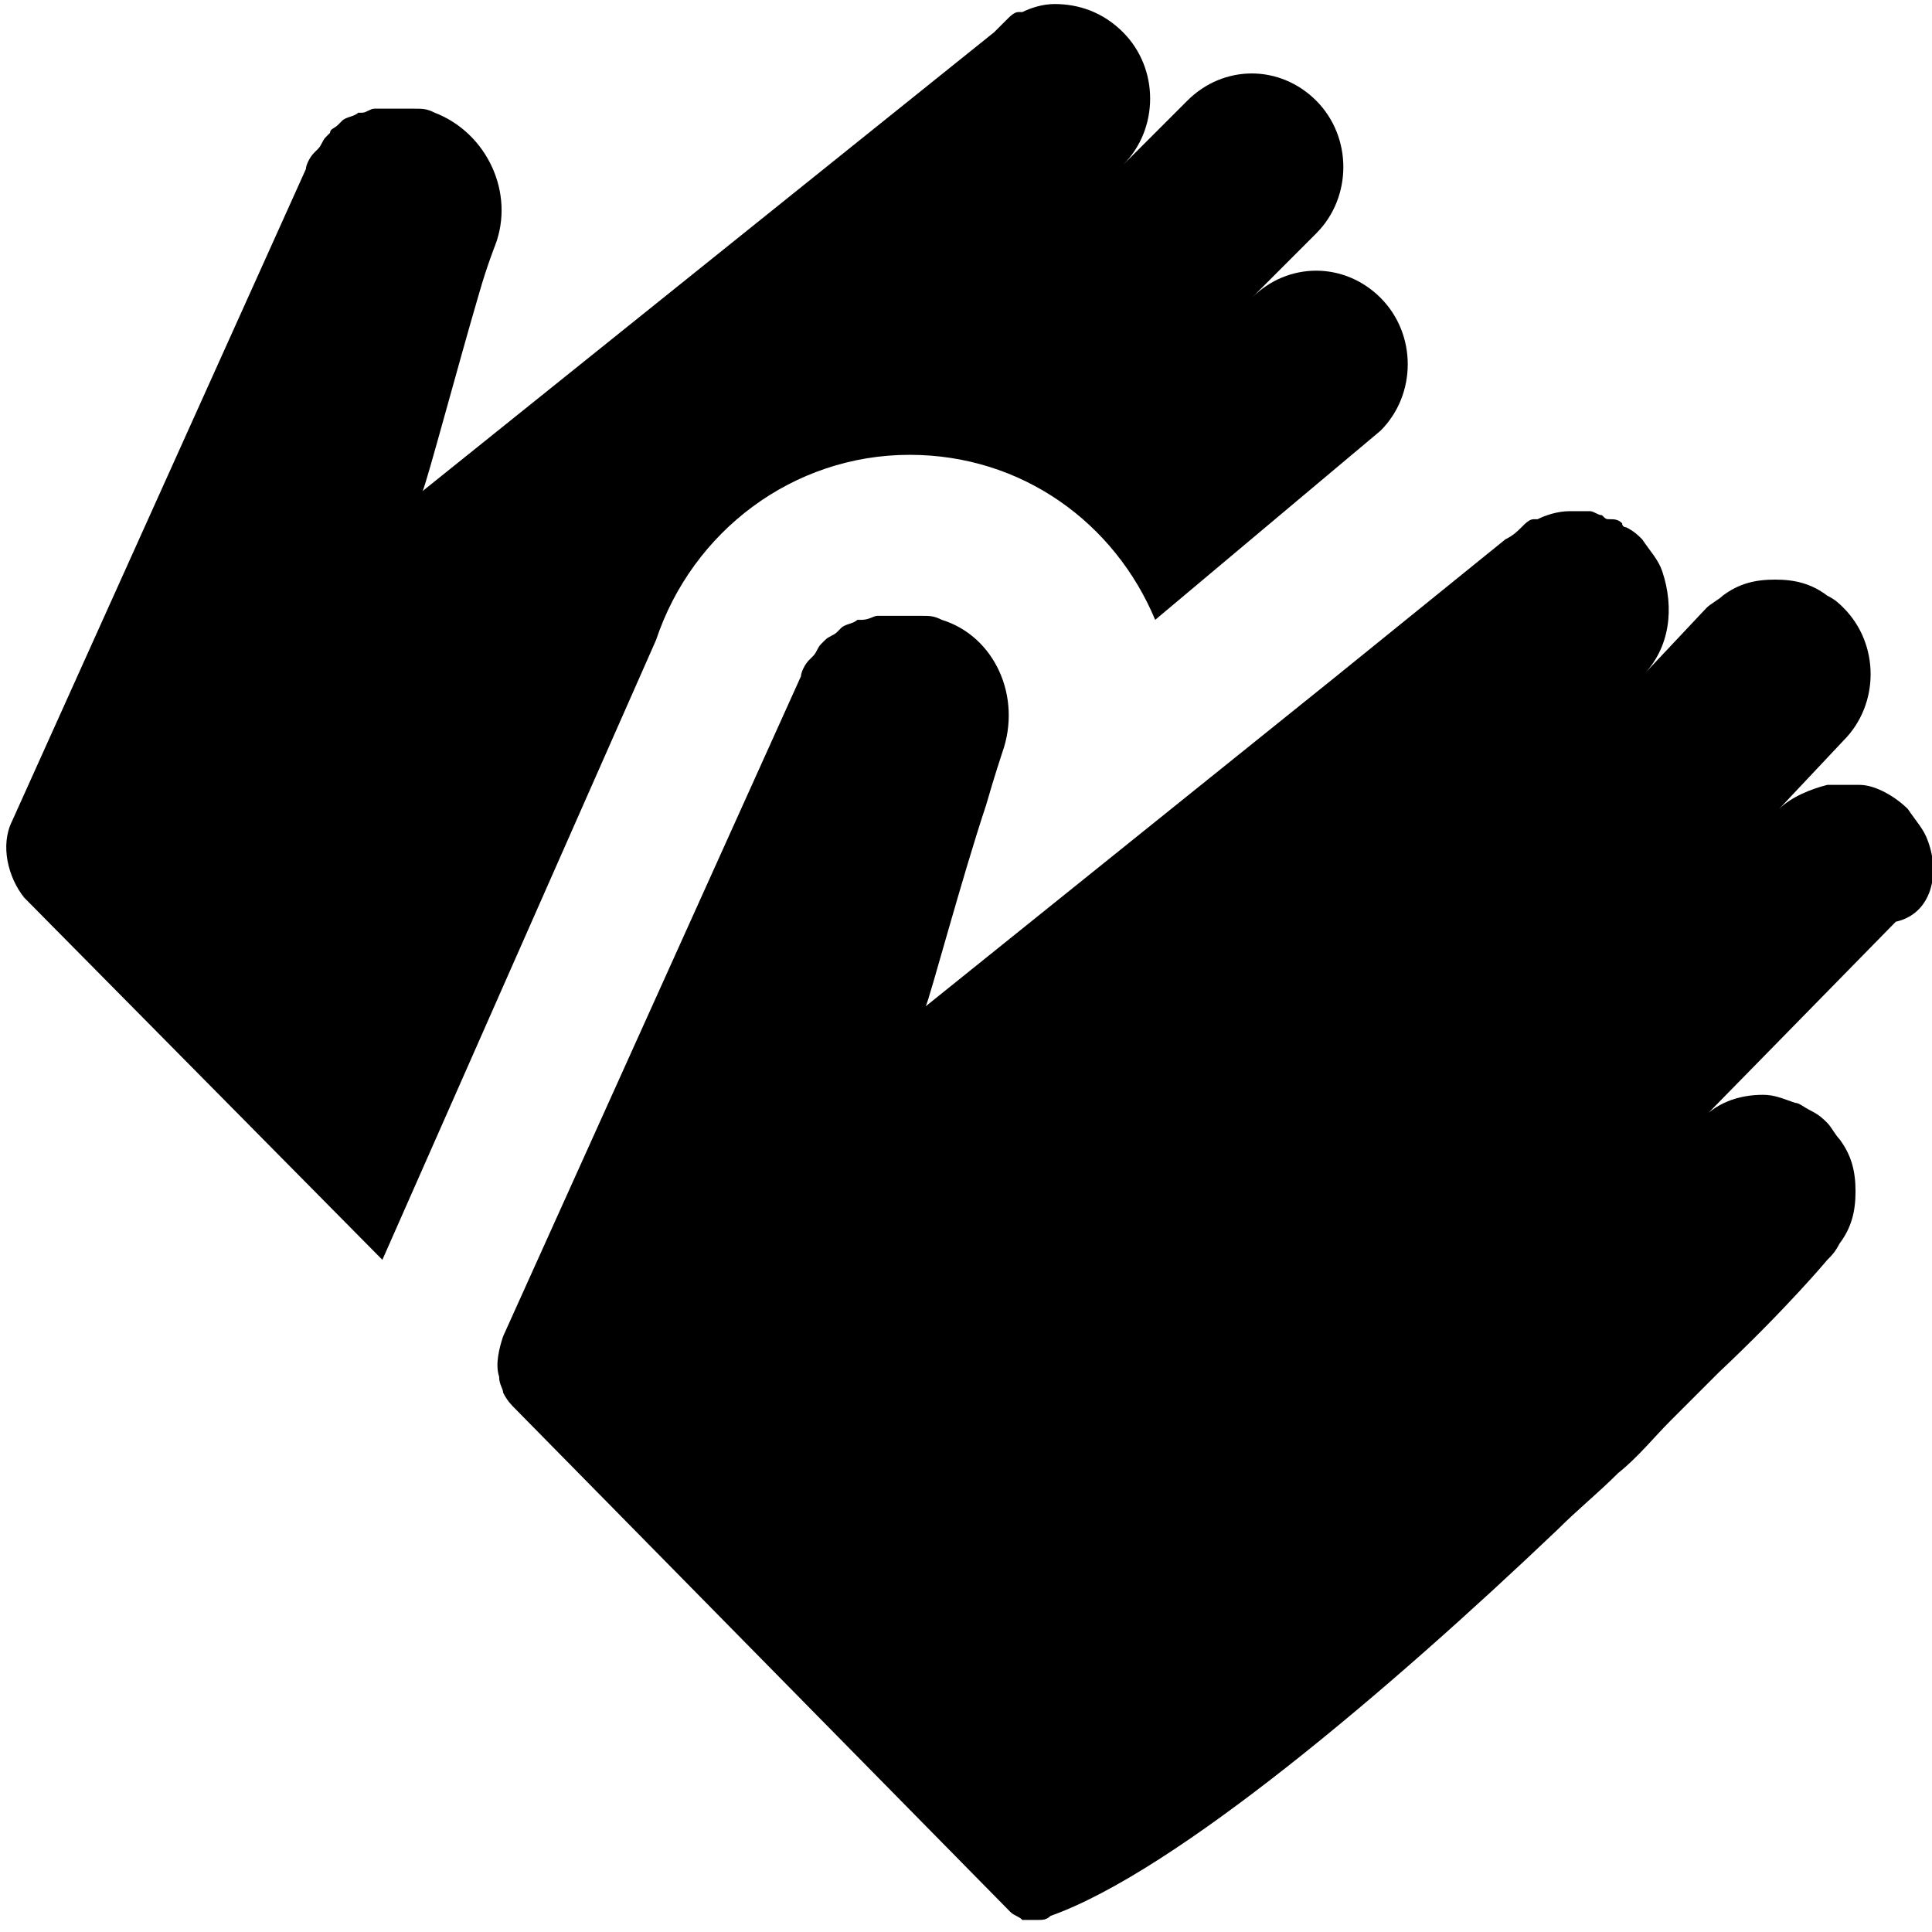 <?xml version="1.0" encoding="utf-8"?>
<!-- Generator: Adobe Illustrator 19.1.0, SVG Export Plug-In . SVG Version: 6.00 Build 0)  -->
<svg version="1.1" id="Layer_1" xmlns="http://www.w3.org/2000/svg" xmlns:xlink="http://www.w3.org/1999/xlink" x="0px" y="0px"
	 width="48px" height="48px" viewBox="-281 373 48 48" style="enable-background:new -281 373 48 48;" xml:space="preserve">

<g>
	<path d="M-233.1,393.9c-0.1-0.3-0.3-0.5-0.5-0.8c-0.3-0.3-0.8-0.6-1.2-0.6c-0.1,0-0.3,0-0.4,0s-0.3,0-0.4,0
		c-0.4,0.1-0.9,0.3-1.2,0.6l1.6-1.7c0.9-0.9,0.9-2.4,0-3.3c-0.1-0.1-0.2-0.2-0.4-0.3c-0.4-0.3-0.8-0.4-1.3-0.4s-0.9,0.1-1.3,0.4
		c-0.1,0.1-0.3,0.2-0.4,0.3l-1.6,1.7c0.7-0.7,0.8-1.7,0.5-2.6c-0.1-0.3-0.3-0.5-0.5-0.8c-0.1-0.1-0.2-0.2-0.4-0.3c0,0-0.1,0-0.1-0.1
		c-0.1-0.1-0.2-0.1-0.3-0.1c-0.1,0-0.1,0-0.2-0.1c-0.1,0-0.2-0.1-0.3-0.1c-0.1,0-0.1,0-0.2,0c-0.1,0-0.2,0-0.3,0
		c-0.3,0-0.6,0.1-0.8,0.2c0,0-0.1,0-0.1,0c-0.1,0-0.2,0.1-0.3,0.2c-0.1,0.1-0.2,0.2-0.4,0.3l-4.2,3.4l-10.2,8.2
		c0.1-0.2,0.9-3.2,1.5-5c0.2-0.7,0.4-1.3,0.4-1.3c0.5-1.4-0.2-2.9-1.5-3.3c-0.2-0.1-0.3-0.1-0.5-0.1c-0.1,0-0.1,0-0.2,0
		c-0.1,0-0.2,0-0.2,0c0,0-0.1,0-0.1,0c-0.1,0-0.1,0-0.2,0c-0.1,0-0.2,0-0.3,0c0,0-0.1,0-0.1,0c-0.1,0-0.2,0.1-0.4,0.1c0,0,0,0-0.1,0
		c-0.1,0.1-0.3,0.1-0.4,0.2c0,0-0.1,0.1-0.1,0.1c-0.1,0.1-0.2,0.1-0.3,0.2c0,0-0.1,0.1-0.1,0.1c-0.1,0.1-0.1,0.2-0.2,0.3
		c0,0-0.1,0.1-0.1,0.1c-0.1,0.1-0.2,0.3-0.2,0.4l-7.4,16.4c-0.1,0.3-0.2,0.7-0.1,1c0,0.2,0.1,0.3,0.1,0.4c0.1,0.2,0.2,0.3,0.3,0.4
		l12.3,12.5c0.1,0.1,0.2,0.1,0.3,0.2c0,0,0.1,0,0.1,0c0.1,0,0.1,0,0.2,0c0,0,0.1,0,0.1,0c0.1,0,0.2,0,0.3-0.1l0,0
		c3.1-1.1,8.4-5.6,12.6-9.6c0.5-0.5,1-0.9,1.5-1.4c0.5-0.4,0.9-0.9,1.3-1.3s0.8-0.8,1.2-1.2c1.7-1.6,2.7-2.8,2.7-2.8
		c0.1-0.1,0.2-0.2,0.3-0.4c0.3-0.4,0.4-0.8,0.4-1.3s-0.1-0.9-0.4-1.3c-0.1-0.1-0.2-0.3-0.3-0.4s-0.2-0.2-0.4-0.3s-0.3-0.2-0.4-0.2
		c-0.3-0.1-0.5-0.2-0.8-0.2c0,0,0,0,0,0c-0.6,0-1.2,0.2-1.6,0.7l0,0l0,0l4.9-5C-233,395.7-232.8,394.7-233.1,393.9z"/>
	<path d="M-264.7,388.9c0.9-2.7,3.4-4.6,6.3-4.6c2.8,0,5.1,1.7,6.1,4.1l5.6-4.7c0.9-0.9,0.9-2.4,0-3.3
		c-0.9-0.9-2.3-0.9-3.2,0l1.6-1.6c0.9-0.9,0.9-2.4,0-3.3c-0.9-0.9-2.3-0.9-3.2,0l-1.6,1.6c0.9-0.9,0.9-2.4,0-3.3
		c-0.5-0.5-1.1-0.7-1.7-0.7c-0.3,0-0.6,0.1-0.8,0.2c0,0-0.1,0-0.1,0c-0.1,0-0.2,0.1-0.3,0.2c-0.1,0.1-0.2,0.2-0.3,0.3l-14.2,11.4
		c0.1-0.2,0.9-3.2,1.4-4.9c0.2-0.7,0.4-1.2,0.4-1.2c0.5-1.3-0.2-2.8-1.5-3.3c-0.2-0.1-0.3-0.1-0.5-0.1c-0.1,0-0.1,0-0.2,0
		c-0.1,0-0.2,0-0.2,0c0,0-0.1,0-0.1,0c-0.1,0-0.1,0-0.1,0c-0.1,0-0.2,0-0.3,0c0,0-0.1,0-0.1,0c-0.1,0-0.2,0.1-0.3,0.1c0,0,0,0-0.1,0
		c-0.1,0.1-0.3,0.1-0.4,0.2c0,0-0.1,0.1-0.1,0.1c-0.1,0.1-0.2,0.1-0.2,0.2c0,0-0.1,0.1-0.1,0.1c-0.1,0.1-0.1,0.2-0.2,0.3
		c0,0-0.1,0.1-0.1,0.1c-0.1,0.1-0.2,0.3-0.2,0.4l-7.3,16.2c-0.3,0.6-0.1,1.4,0.3,1.9l8.9,9L-264.7,388.9L-264.7,388.9z"/>
</g>
</svg>
